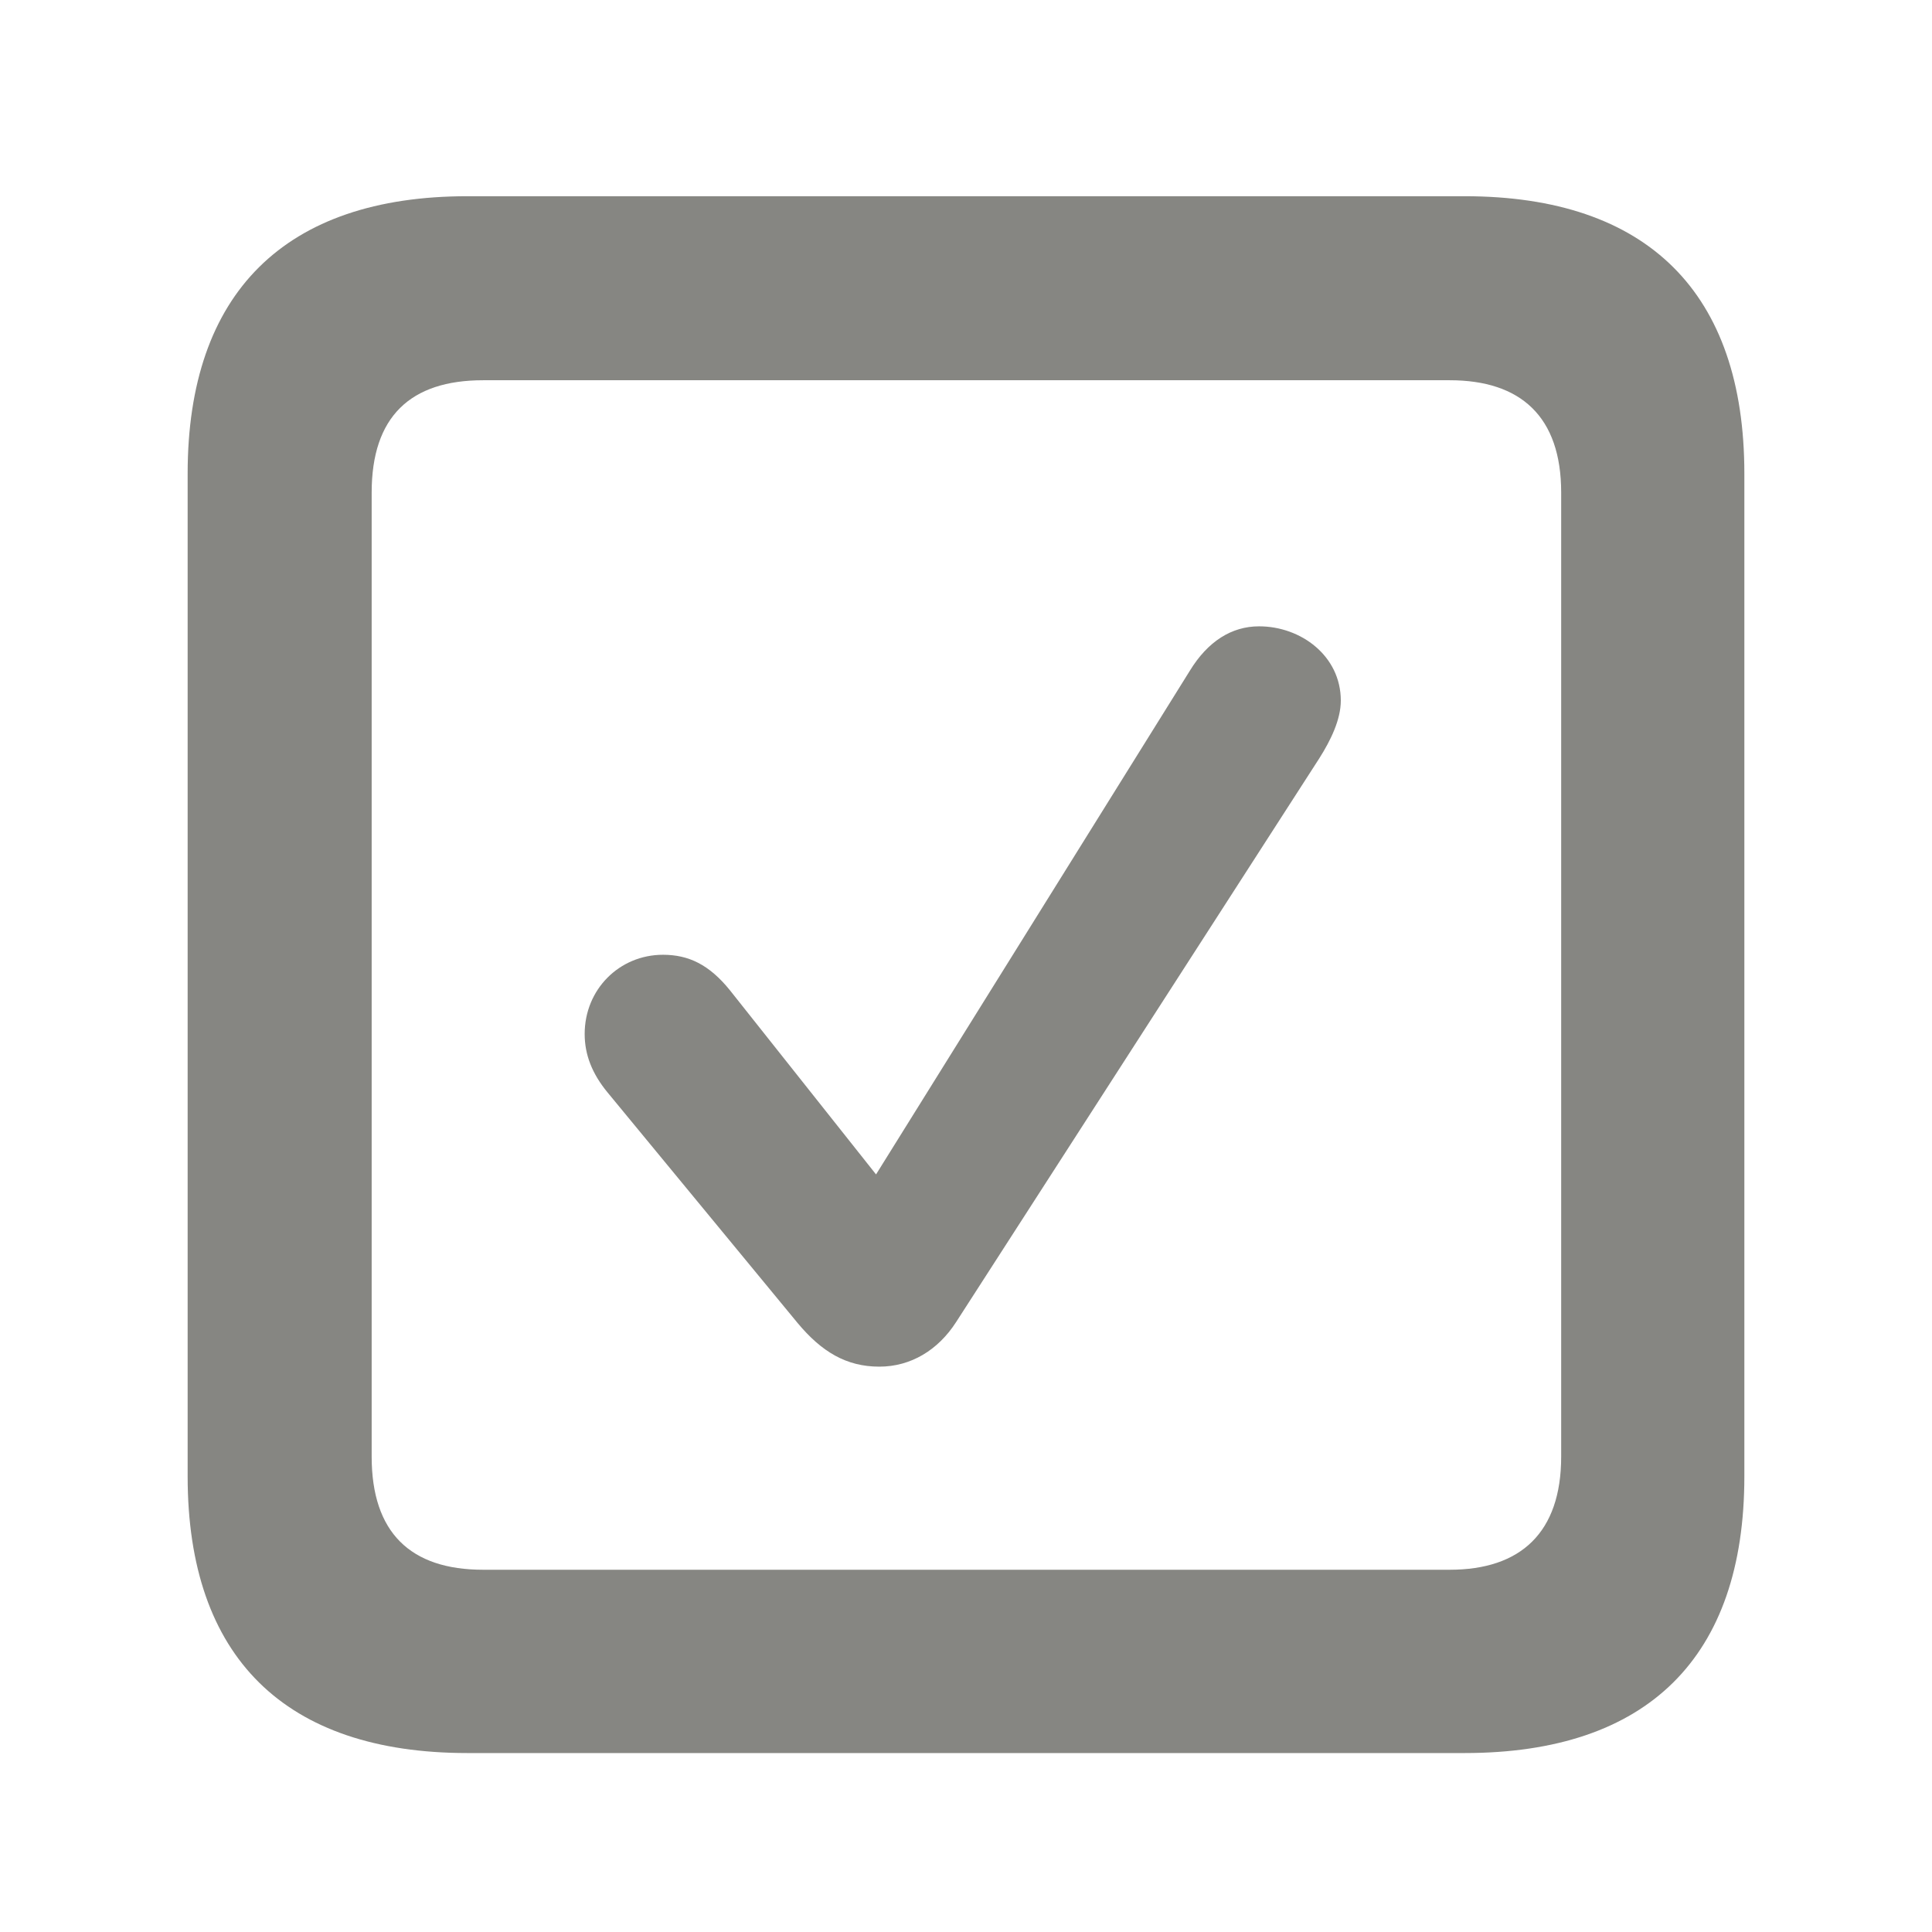 <svg width="16" height="16" viewBox="0 0 16 16" fill="none" xmlns="http://www.w3.org/2000/svg">
<g clip-path="url(#clip0_909_65304)">
<path d="M3.871 14.518H12.129C13.646 14.518 14.446 13.725 14.446 12.227V3.922C14.446 2.425 13.646 1.625 12.129 1.625H3.871C2.36 1.625 1.554 2.425 1.554 3.922V12.227C1.554 13.725 2.36 14.518 3.871 14.518ZM4.001 13C3.399 13 3.078 12.692 3.078 12.063V4.079C3.078 3.45 3.399 3.149 4.001 3.149H12.006C12.594 3.149 12.929 3.45 12.929 4.079V12.063C12.929 12.692 12.594 13 12.006 13H4.001ZM7.282 11.318C7.542 11.318 7.768 11.182 7.918 10.949L10.926 6.28C11.021 6.13 11.104 5.959 11.104 5.802C11.104 5.433 10.775 5.187 10.427 5.187C10.201 5.187 10.003 5.31 9.853 5.556L7.255 9.726L6.045 8.201C5.874 7.989 5.703 7.907 5.491 7.907C5.129 7.907 4.842 8.194 4.842 8.563C4.842 8.734 4.903 8.892 5.033 9.049L6.605 10.956C6.804 11.195 7.009 11.318 7.282 11.318Z" fill="#868682"/>
</g>
<defs>
<clipPath id="clip0_909_65304">
<rect width="16" height="16" fill="white"/>
</clipPath>
</defs>
</svg>
